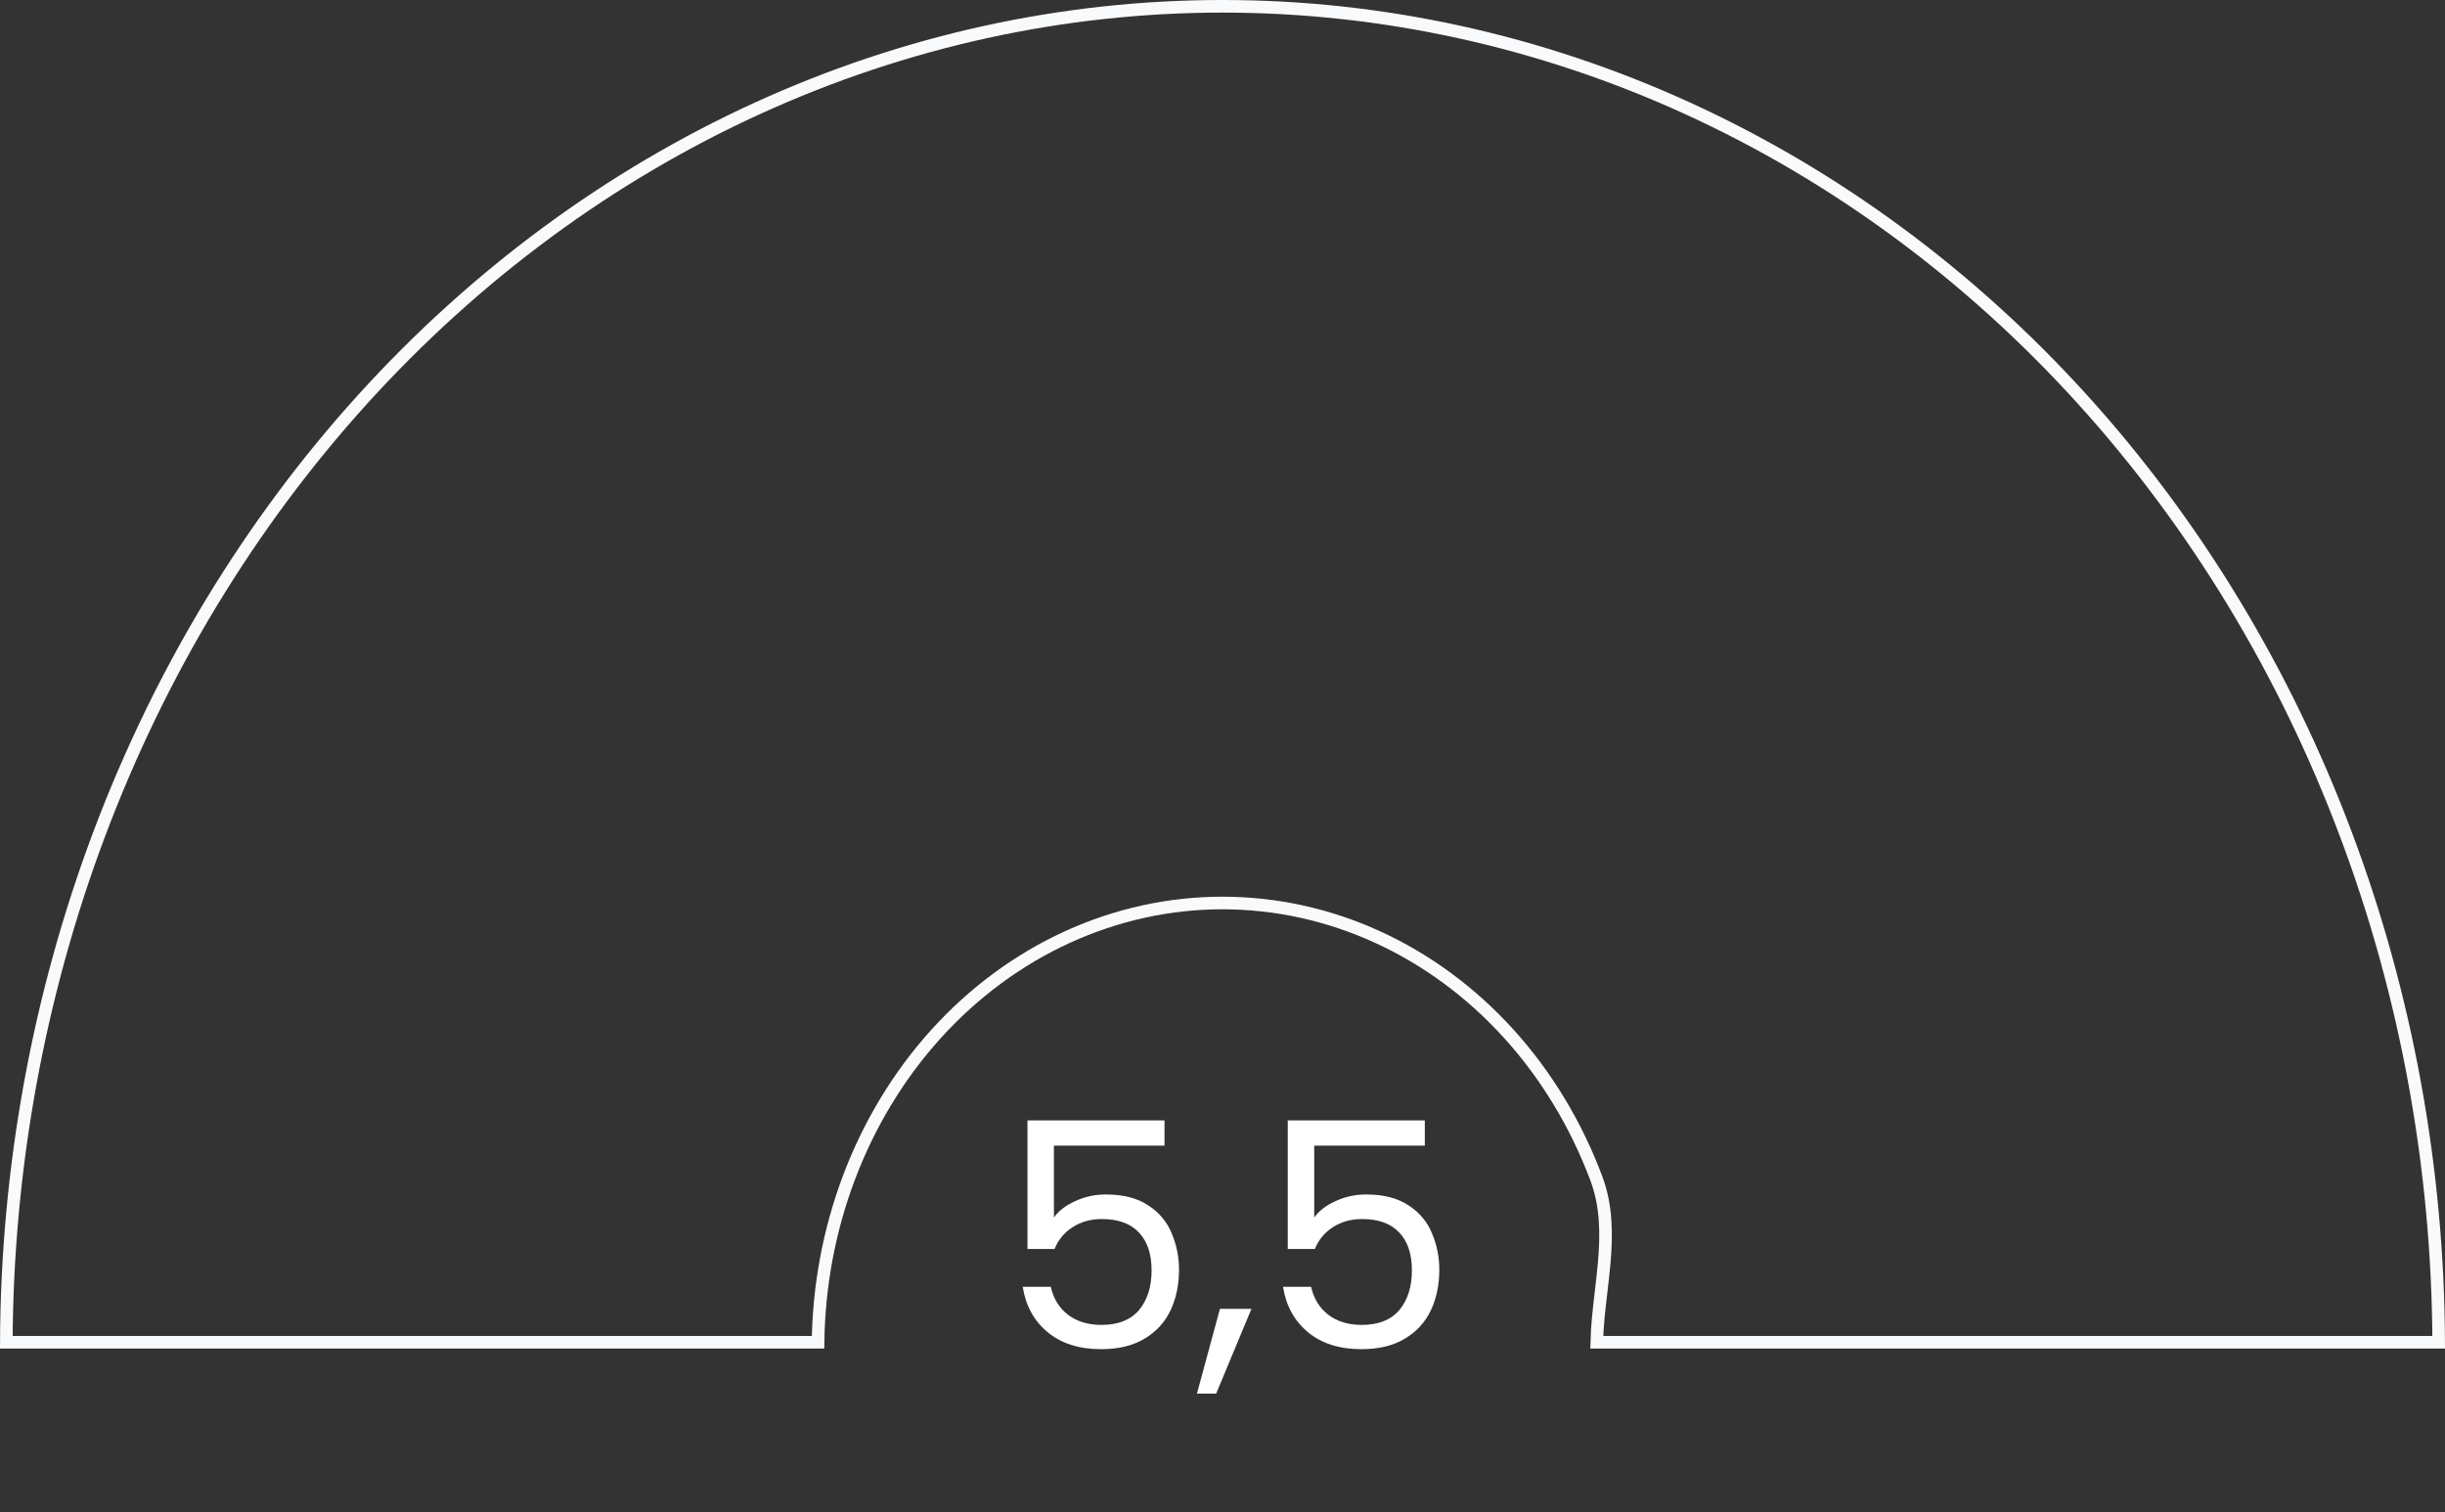 <svg width="194" height="120" viewBox="0 0 194 120" fill="none" xmlns="http://www.w3.org/2000/svg">
<rect x="0" y="0" width="194" height="120" fill="#333333" stroke="none"/>
<path d="M0.501 106.5C0.56 92.678 3.056 78.999 7.852 66.229C12.705 53.304 19.818 41.563 28.781 31.675C37.745 21.788 48.383 13.948 60.087 8.6C71.792 3.252 84.335 0.5 97 0.5C109.665 0.5 122.208 3.252 133.913 8.6C145.617 13.948 156.256 21.788 165.219 31.675C174.182 41.563 181.295 53.304 186.148 66.229C190.944 79 193.44 92.678 193.499 106.5L126.696 106.5C126.728 105.16 126.883 103.838 127.04 102.501C127.127 101.755 127.215 101.005 127.283 100.245C127.483 97.989 127.491 95.708 126.657 93.487C125.048 89.202 122.689 85.305 119.711 82.02C116.733 78.736 113.196 76.127 109.298 74.347C105.401 72.566 101.222 71.648 97 71.648C92.778 71.648 88.599 72.566 84.702 74.347C80.804 76.127 77.267 78.736 74.289 82.02C71.311 85.305 68.952 89.202 67.343 93.487C65.791 97.618 64.966 102.034 64.909 106.5L0.501 106.5Z" stroke="#F9FAFB"/>
<path d="M92.399 90.9H83.624V96.6C84.007 96.067 84.574 95.633 85.324 95.3C86.074 94.95 86.882 94.775 87.749 94.775C89.132 94.775 90.257 95.067 91.124 95.65C91.99 96.217 92.607 96.958 92.974 97.875C93.357 98.775 93.549 99.733 93.549 100.75C93.549 101.95 93.324 103.025 92.874 103.975C92.424 104.925 91.732 105.675 90.799 106.225C89.882 106.775 88.74 107.05 87.374 107.05C85.624 107.05 84.207 106.6 83.124 105.7C82.04 104.8 81.382 103.6 81.149 102.1H83.374C83.59 103.05 84.049 103.792 84.749 104.325C85.449 104.858 86.332 105.125 87.399 105.125C88.715 105.125 89.707 104.733 90.374 103.95C91.04 103.15 91.374 102.1 91.374 100.8C91.374 99.5 91.04 98.5 90.374 97.8C89.707 97.083 88.724 96.725 87.424 96.725C86.54 96.725 85.765 96.942 85.099 97.375C84.449 97.792 83.974 98.367 83.674 99.1H81.524V88.9H92.399V90.9ZM99.297 103.85L96.497 110.575H94.972L96.797 103.85H99.297ZM113.053 90.9H104.278V96.6C104.661 96.067 105.228 95.633 105.978 95.3C106.728 94.95 107.536 94.775 108.403 94.775C109.786 94.775 110.911 95.067 111.778 95.65C112.645 96.217 113.261 96.958 113.628 97.875C114.011 98.775 114.203 99.733 114.203 100.75C114.203 101.95 113.978 103.025 113.528 103.975C113.078 104.925 112.386 105.675 111.453 106.225C110.536 106.775 109.395 107.05 108.028 107.05C106.278 107.05 104.861 106.6 103.778 105.7C102.695 104.8 102.036 103.6 101.803 102.1H104.028C104.245 103.05 104.703 103.792 105.403 104.325C106.103 104.858 106.986 105.125 108.053 105.125C109.37 105.125 110.361 104.733 111.028 103.95C111.695 103.15 112.028 102.1 112.028 100.8C112.028 99.5 111.695 98.5 111.028 97.8C110.361 97.083 109.378 96.725 108.078 96.725C107.195 96.725 106.42 96.942 105.753 97.375C105.103 97.792 104.628 98.367 104.328 99.1H102.178V88.9H113.053V90.9Z" fill="white"/>
</svg>
